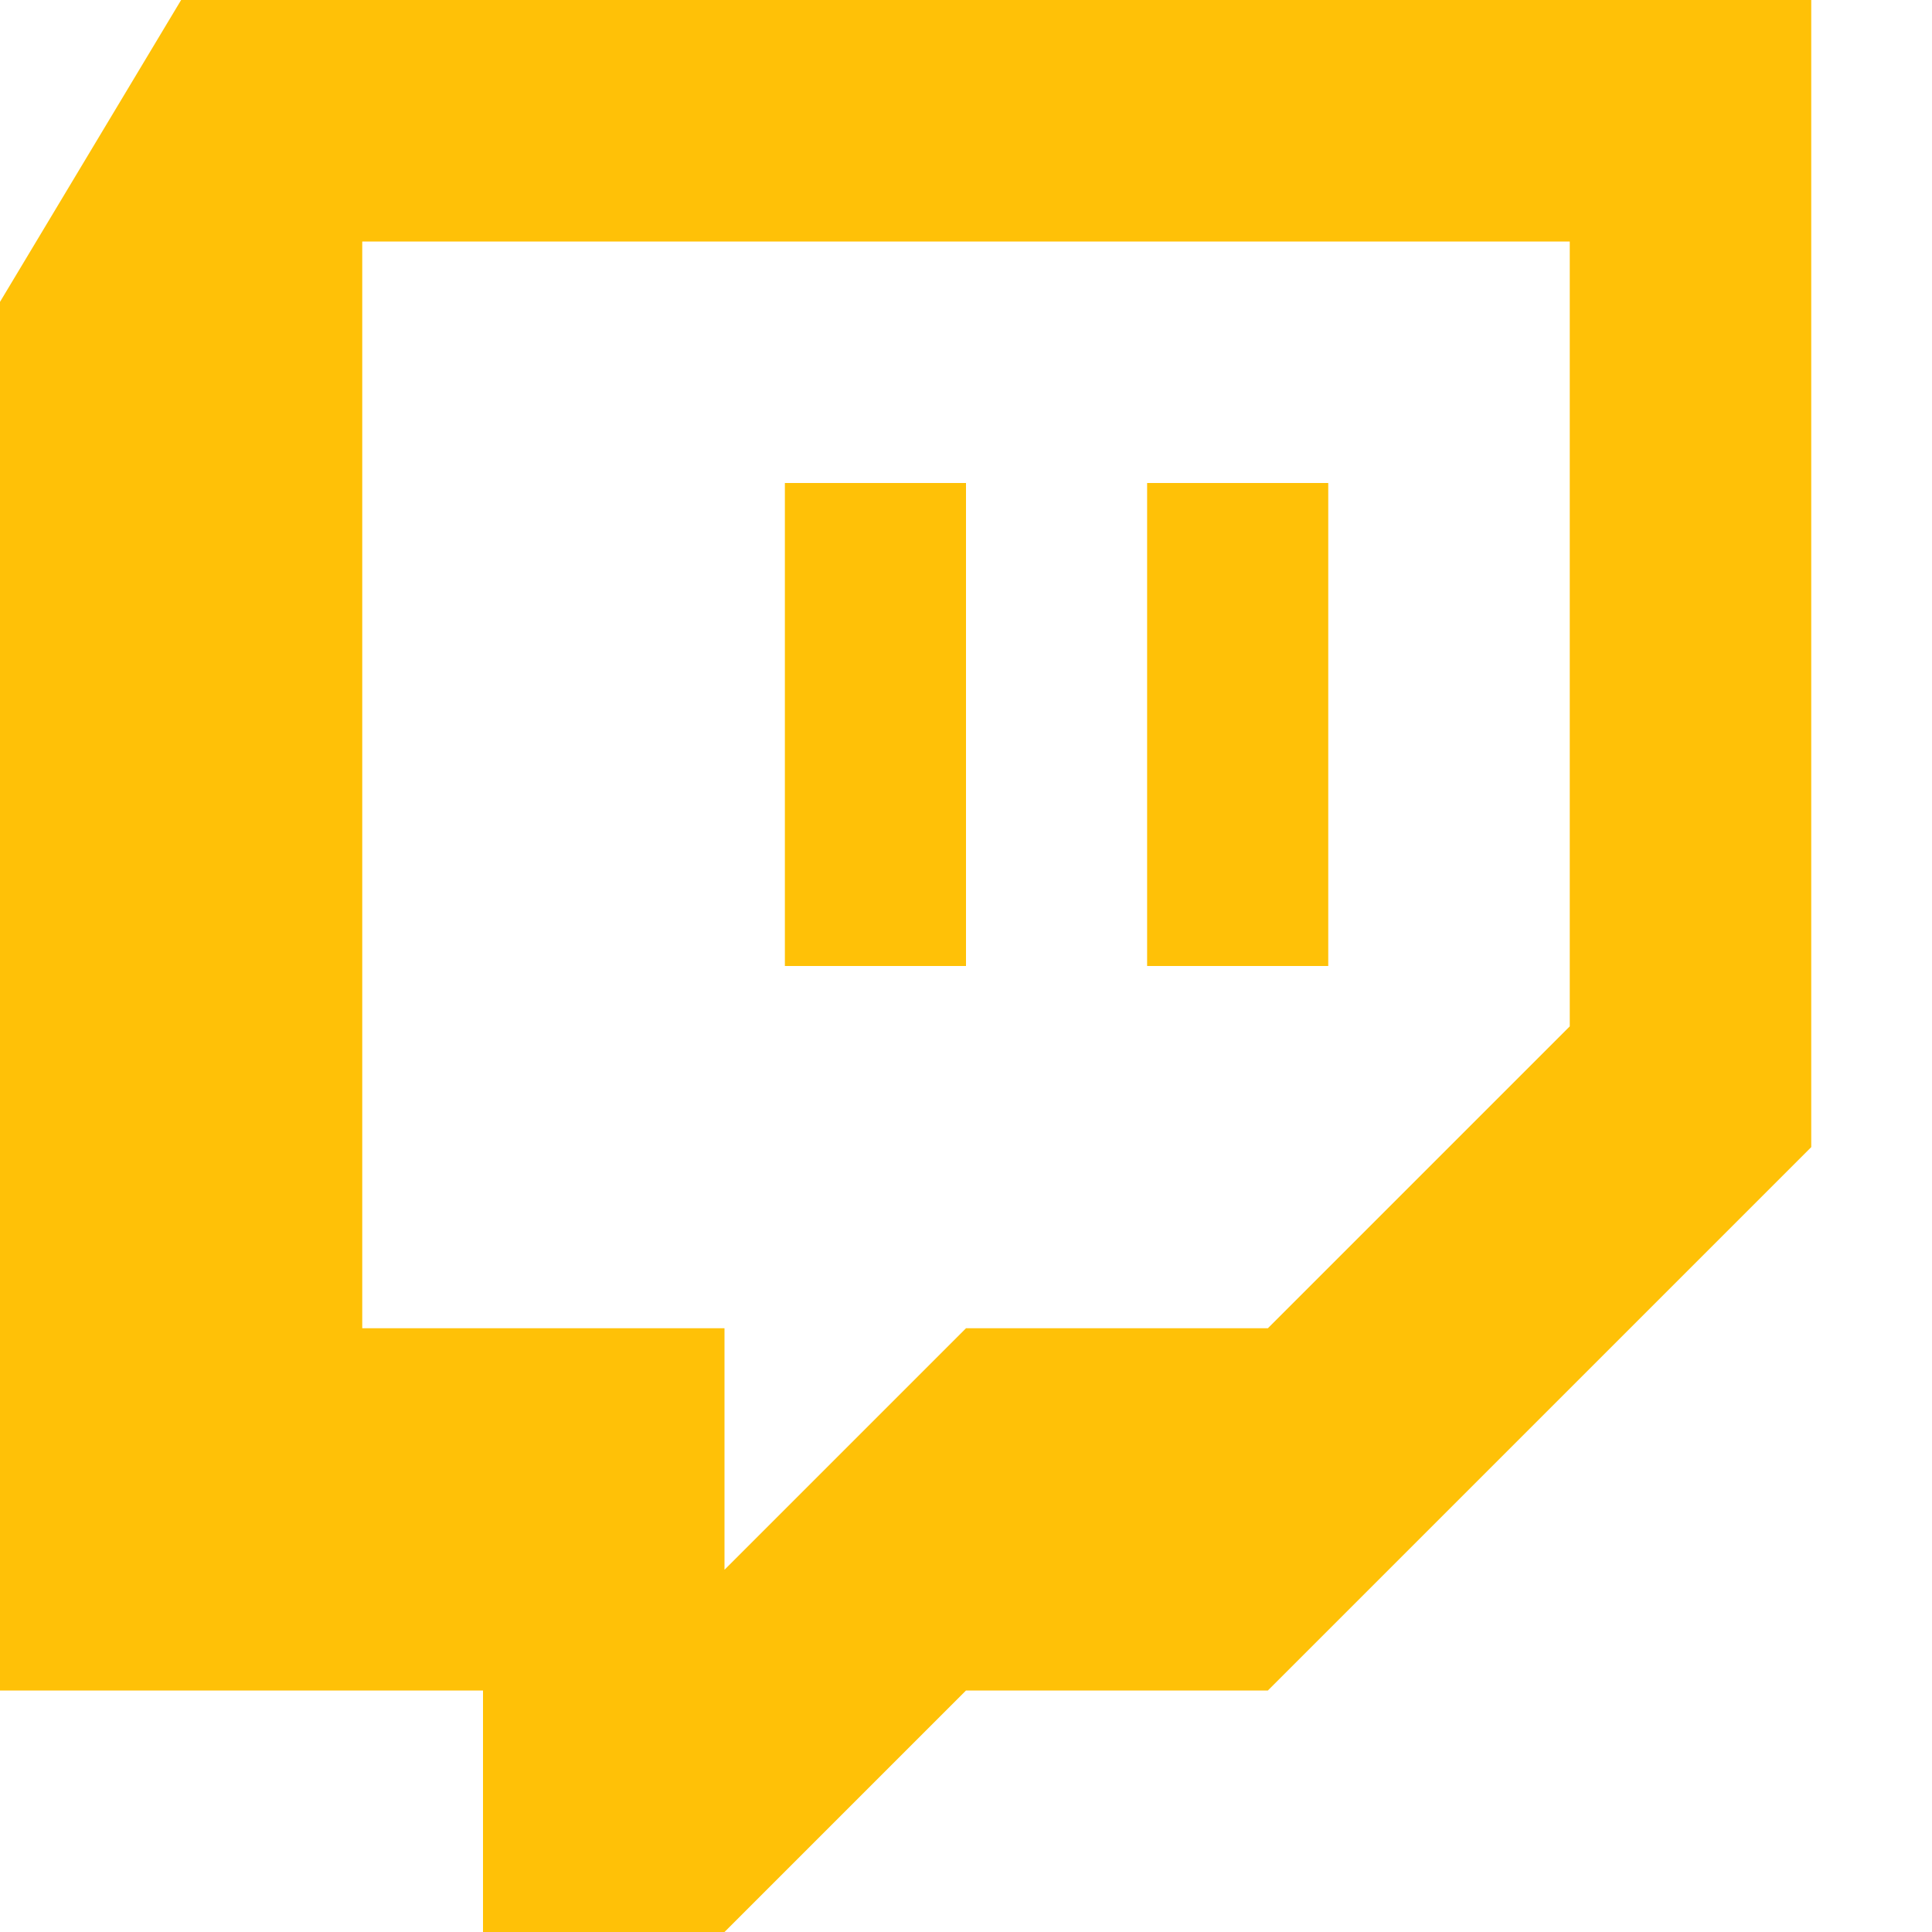 <?xml version="1.0" encoding="utf-8"?>
<!-- Copyright (C) 2020-2022 Oleksandr Masniuk -->
<!-- SPDX-License-Identifier: AGPL-3.0-or-later -->
<!DOCTYPE svg PUBLIC "-//W3C//DTD SVG 1.1//EN" "http://www.w3.org/Graphics/SVG/1.1/DTD/svg11.dtd">
<svg version="1.1" xmlns="http://www.w3.org/2000/svg" width="16" height="16" viewBox="0 0 16 16">
    <path fill="#ffc107" d="M1.5 0l-1.5 2.5v11.5h4v2h2l2-2h2.5l4.5-4.5v-9.5h-13.5zM13 8.5l-2.5 2.5h-2.5l-2 2v-2h-3v-9h10v6.5z"></path>
    <path fill="#ffc107" d="M9.5 4h1.5v4h-1.5v-4z"></path>
    <path fill="#ffc107" d="M6.5 4h1.5v4h-1.5v-4z"></path>
</svg>
